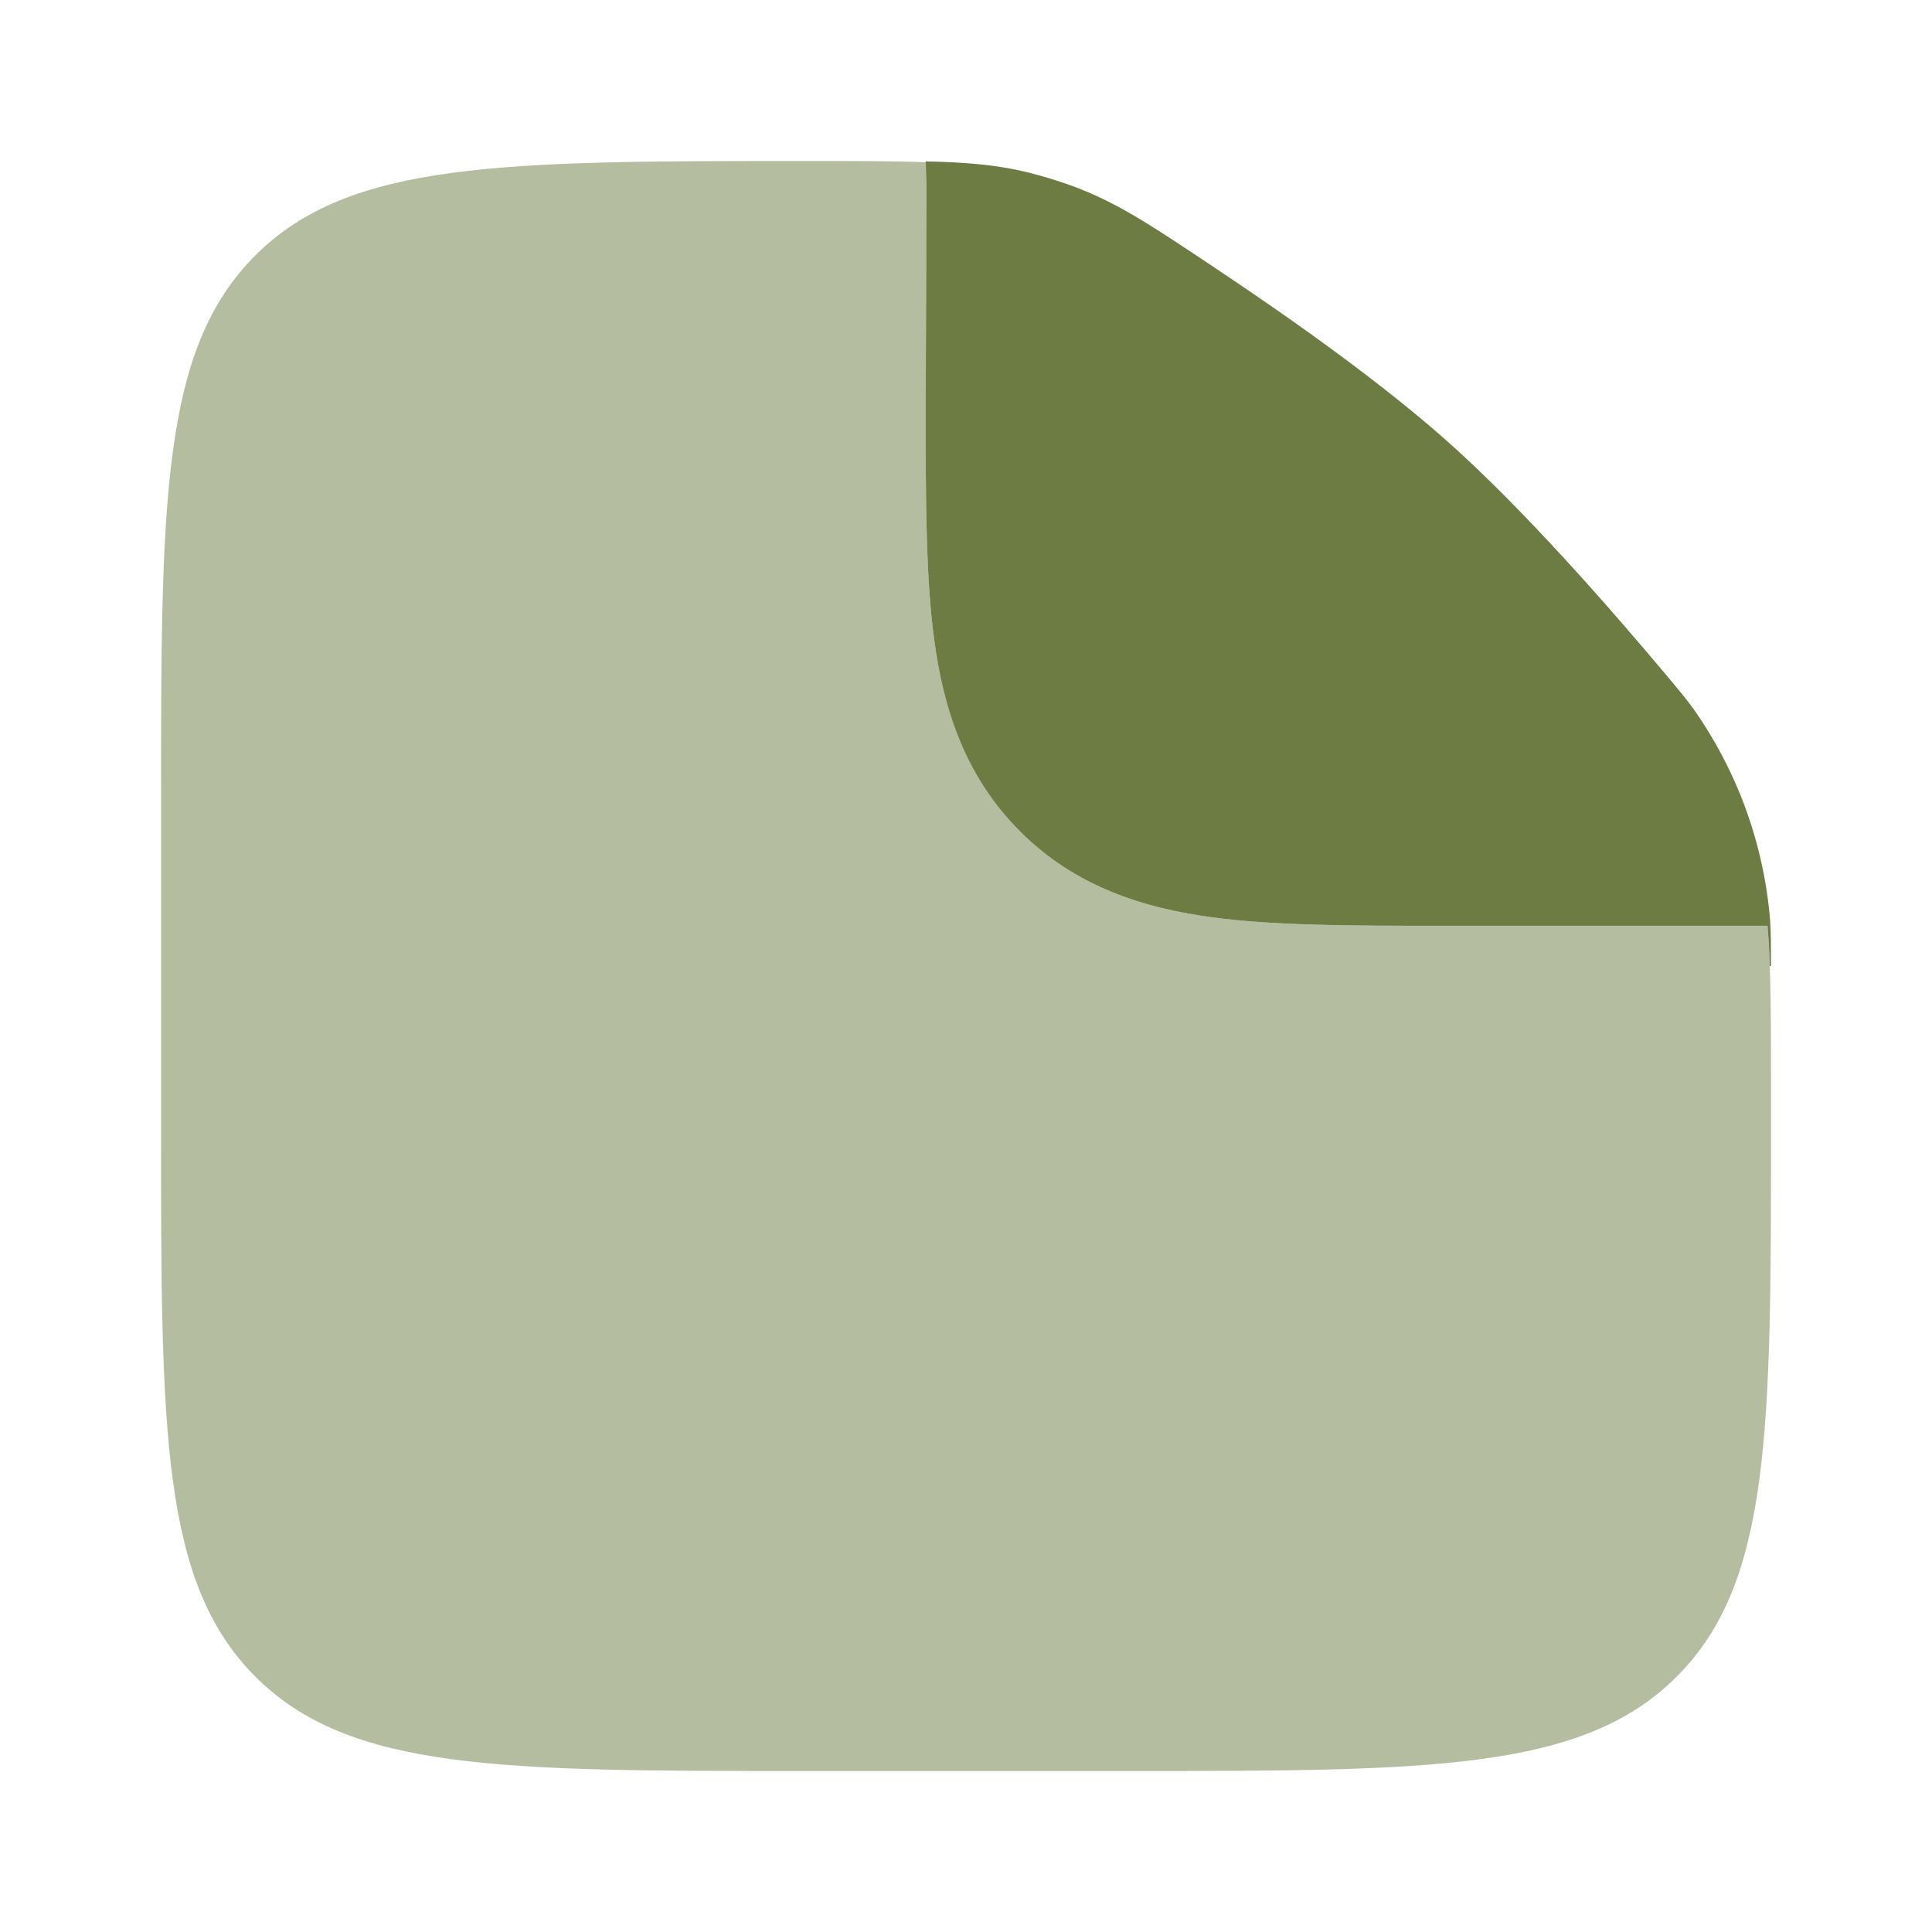 <svg width="34" height="34" viewBox="0 0 34 34" fill="none" xmlns="http://www.w3.org/2000/svg">
<path opacity="0.5" fill-rule="evenodd" clip-rule="evenodd" d="M19.834 31.167H14.167C8.825 31.167 6.153 31.167 4.494 29.506C2.835 27.846 2.834 25.176 2.834 19.833V14.167C2.834 8.824 2.834 6.153 4.494 4.494C6.155 2.835 8.839 2.833 14.21 2.833C15.068 2.833 15.755 2.833 16.335 2.857C16.316 2.971 16.306 3.086 16.306 3.203L16.292 7.218C16.292 8.772 16.292 10.146 16.441 11.253C16.603 12.453 16.972 13.652 17.953 14.633C18.93 15.61 20.131 15.981 21.331 16.143C22.438 16.292 23.812 16.292 25.366 16.292H31.106C31.167 17.048 31.167 17.977 31.167 19.214V19.833C31.167 25.176 31.167 27.847 29.507 29.506C27.847 31.165 25.176 31.167 19.834 31.167Z" fill="#6D7C43"/>
<path d="M16.305 3.202L16.291 7.218C16.291 8.772 16.291 10.145 16.44 11.253C16.601 12.453 16.971 13.652 17.951 14.631C18.929 15.61 20.13 15.981 21.33 16.143C22.436 16.292 23.811 16.292 25.365 16.292H31.105C31.124 16.511 31.137 16.747 31.145 17H31.166C31.166 16.62 31.166 16.43 31.152 16.207C31.044 14.86 30.575 13.568 29.795 12.465C29.662 12.284 29.571 12.176 29.391 11.96C28.267 10.617 26.788 8.942 25.499 7.792C24.352 6.766 22.778 5.645 21.405 4.73C20.227 3.943 19.637 3.549 18.828 3.257C18.593 3.174 18.354 3.101 18.111 3.039C17.567 2.904 17.038 2.857 16.291 2.84L16.305 3.202Z" fill="#6D7C43"/>
</svg>
